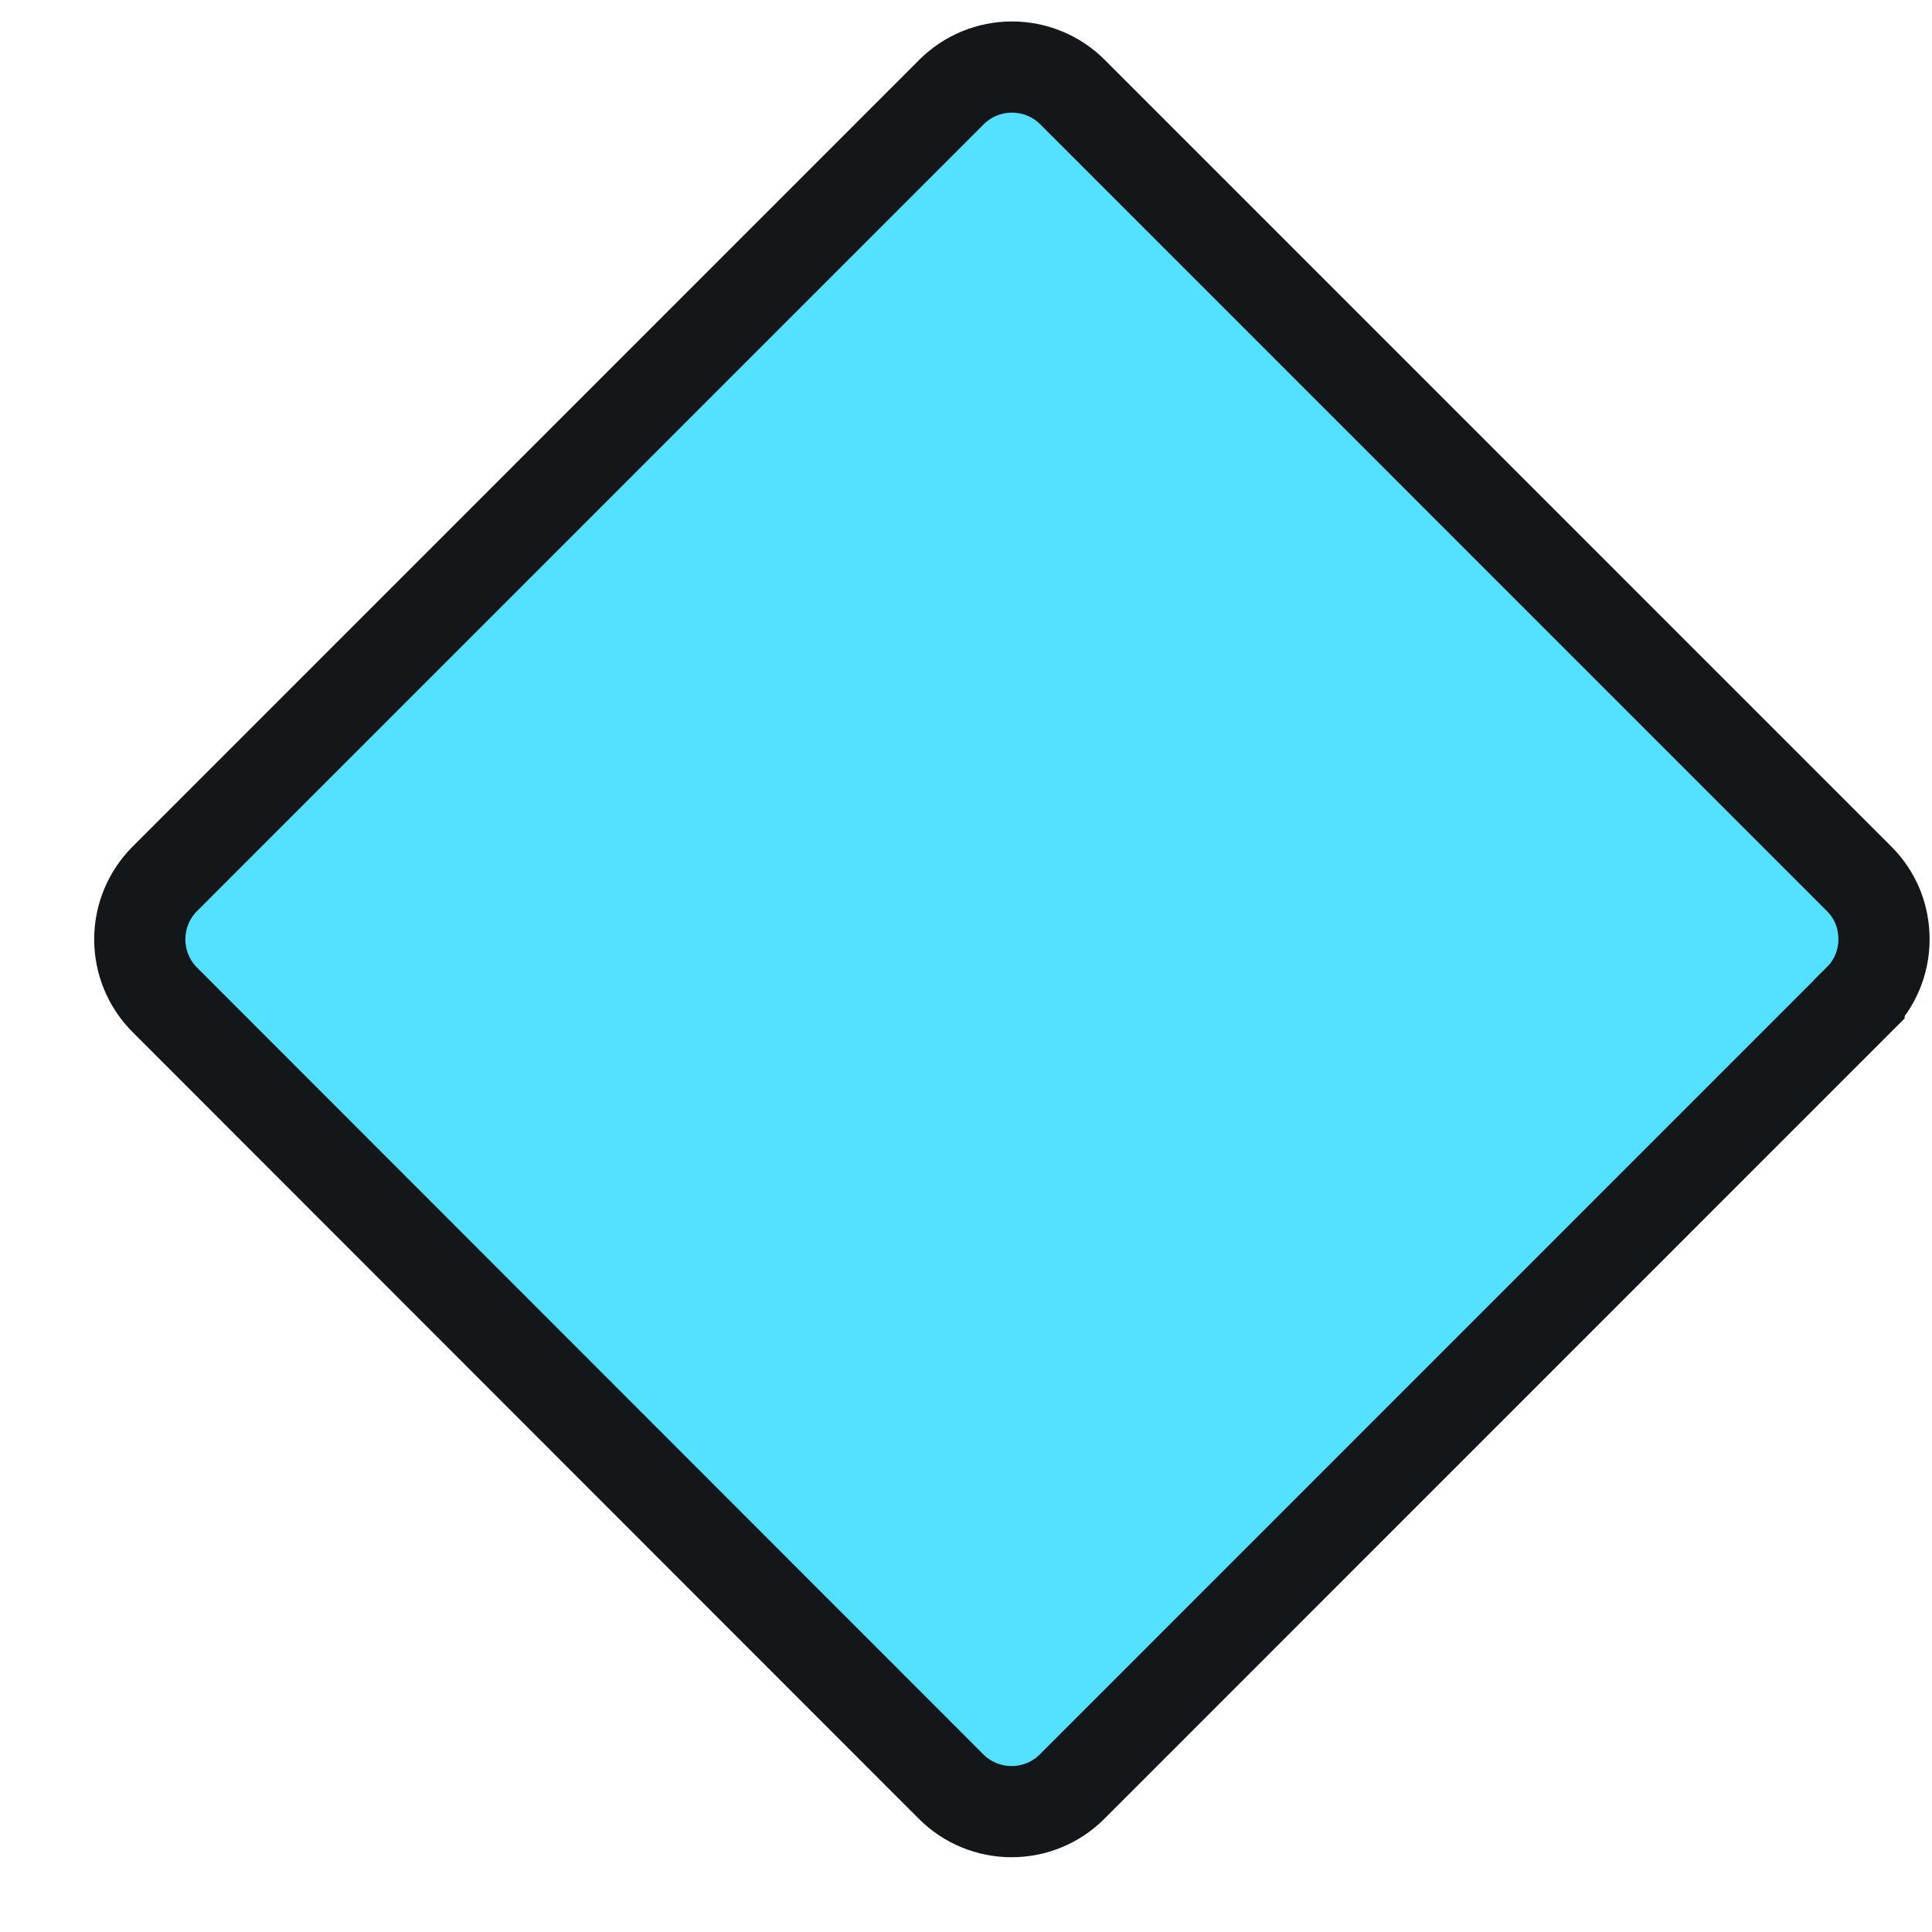 <svg width="20" height="20" viewBox="0 0 20 20" fill="none" xmlns="http://www.w3.org/2000/svg">
<path d="M19.503 9.721L19.503 9.725C19.503 9.841 19.48 9.955 19.436 10.062C19.392 10.168 19.327 10.265 19.245 10.346L19.245 10.347L11.096 18.497C11.096 18.497 11.096 18.497 11.096 18.497C10.93 18.662 10.706 18.754 10.472 18.754C10.238 18.754 10.014 18.662 9.848 18.497C9.848 18.497 9.848 18.497 9.848 18.497L1.704 10.348C1.704 10.348 1.704 10.348 1.704 10.348C1.539 10.182 1.447 9.958 1.447 9.724C1.447 9.49 1.539 9.266 1.704 9.1C1.704 9.1 1.704 9.1 1.704 9.1L9.852 0.951C9.852 0.951 9.852 0.951 9.852 0.951C10.018 0.786 10.242 0.694 10.476 0.694C10.71 0.694 10.934 0.786 11.1 0.951C11.1 0.951 11.1 0.951 11.1 0.951L19.248 9.1C19.248 9.1 19.249 9.101 19.249 9.101C19.33 9.182 19.394 9.279 19.438 9.385C19.481 9.492 19.503 9.606 19.503 9.721Z" fill="#54E0FF" stroke="#14171A" stroke-width="0.944"/>
</svg>
